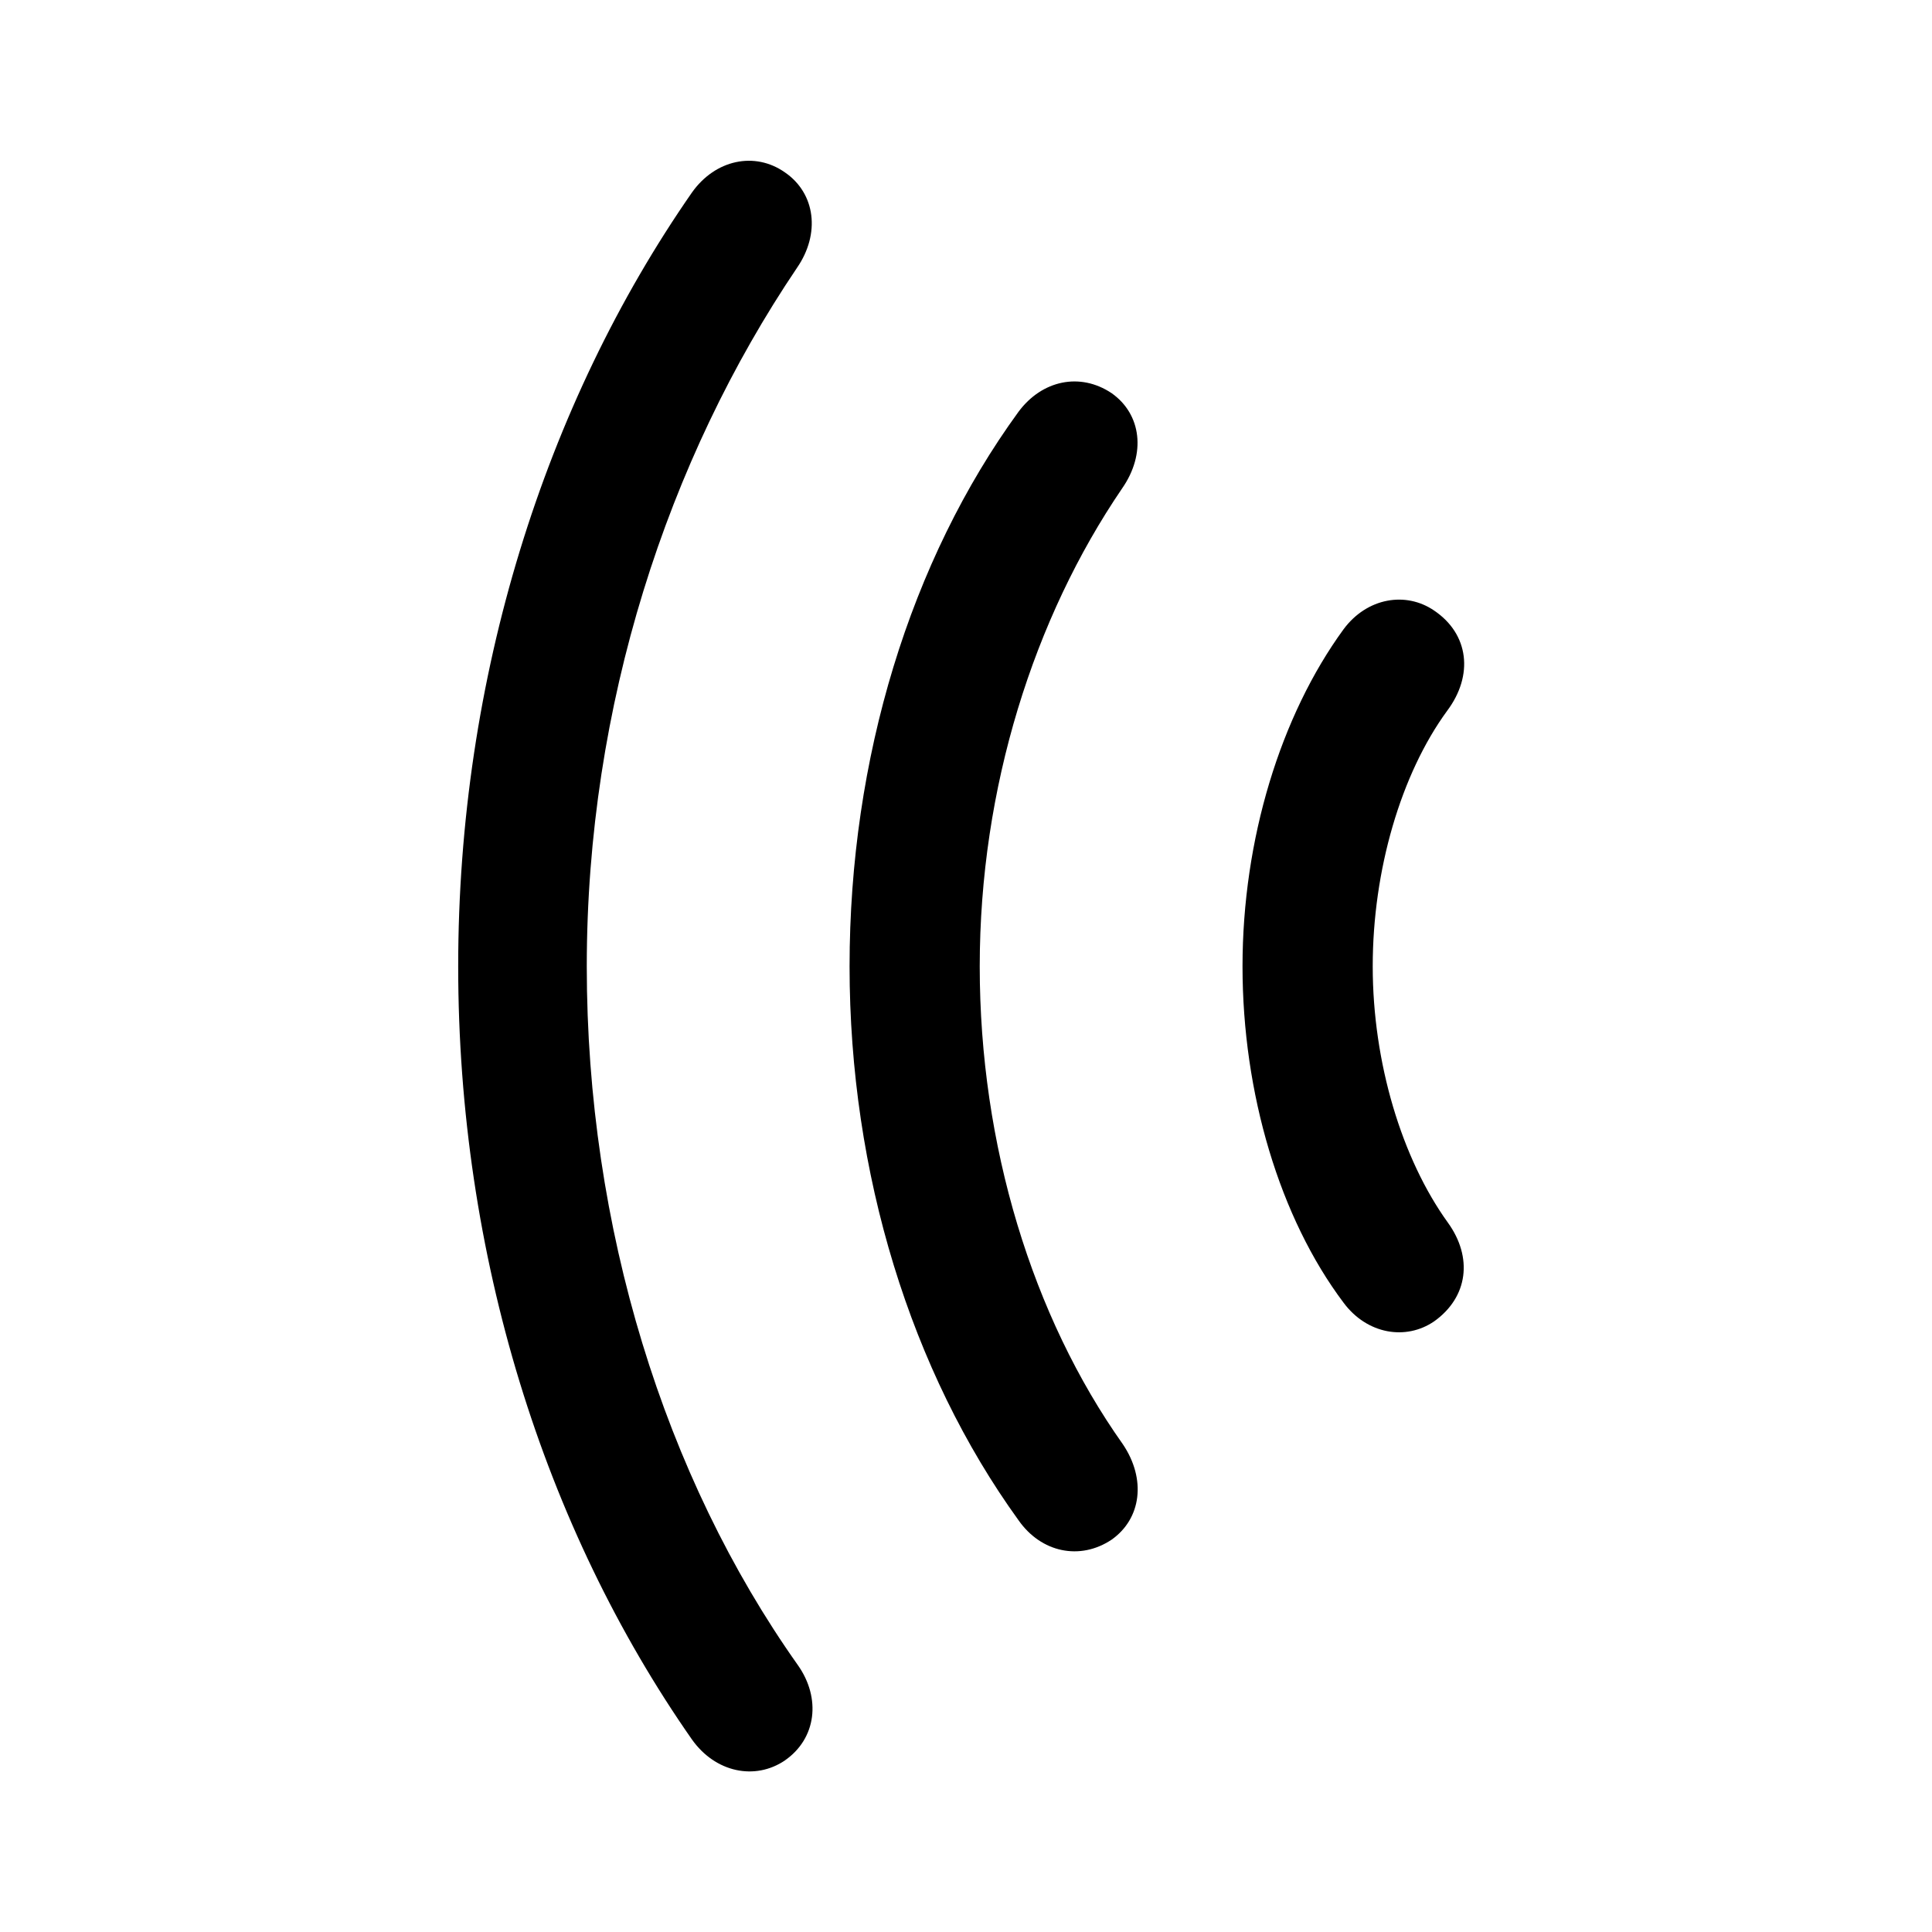 <svg xmlns="http://www.w3.org/2000/svg" width="56" height="56" viewBox="0 0 56 56"><path d="M22.75 51.027c.914-.633 1.055-1.804.375-2.765-3.867-5.461-6.117-12.68-6.117-20.25s2.344-14.696 6.094-20.25c.68-.985.539-2.156-.352-2.766-.867-.61-2.016-.375-2.695.586-4.266 6.14-6.774 14.063-6.774 22.43s2.485 16.265 6.774 22.406c.68.96 1.828 1.195 2.695.61Zm9.469-6.398c.867-.61 1.008-1.758.328-2.766-2.625-3.703-4.149-8.672-4.149-13.851s1.57-10.102 4.125-13.852c.704-1.008.563-2.156-.304-2.765-.914-.61-2.016-.375-2.696.539-3.14 4.312-4.898 10.054-4.898 16.078 0 6 1.781 11.742 4.898 16.054.657.938 1.782 1.172 2.696.563ZM41.57 38.3c.985-.703 1.125-1.852.399-2.86-1.336-1.851-2.18-4.64-2.18-7.43 0-2.788.82-5.577 2.156-7.405.774-1.032.633-2.227-.375-2.907-.82-.562-1.945-.375-2.625.54-1.828 2.507-2.93 6.093-2.93 9.773s1.079 7.289 2.93 9.75c.68.914 1.805 1.101 2.625.539Z"/></svg>